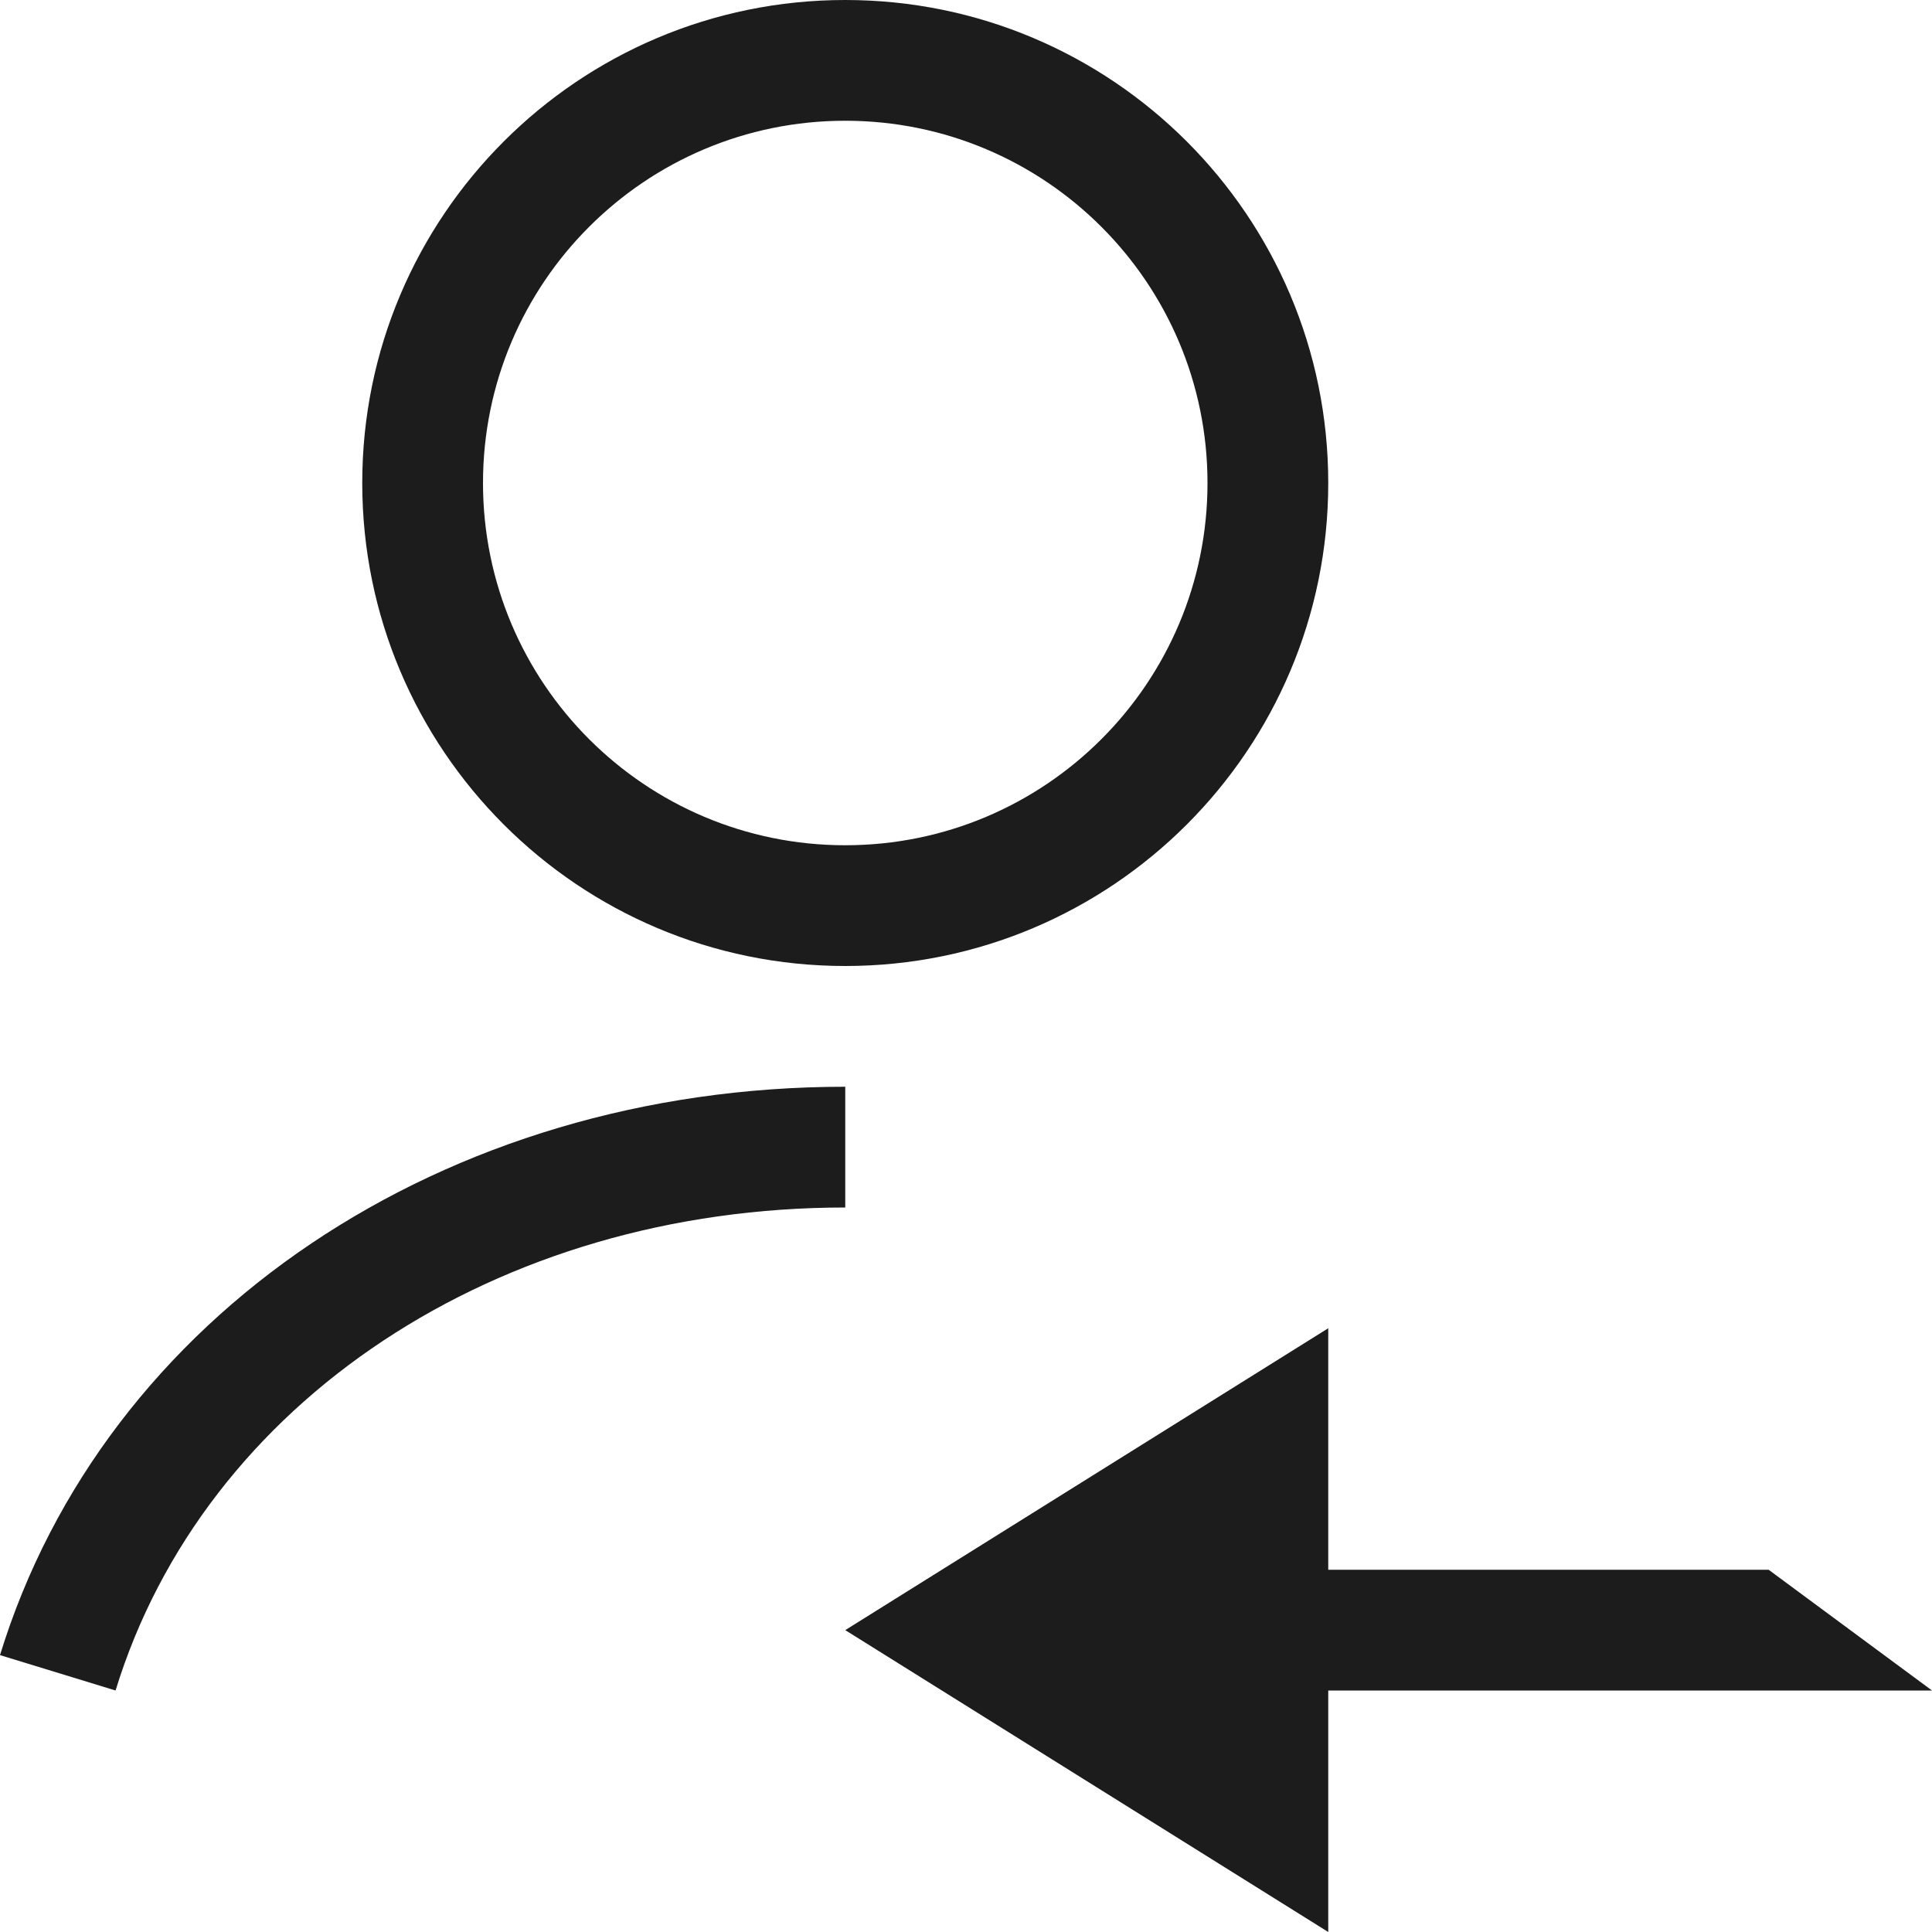 <svg xmlns="http://www.w3.org/2000/svg" width="16" height="16" viewBox="0 0 16 16"><path fill="#1c1c1c" d="M16 14h-5v2l-4-2.5 4-2.5v2h3.647L16 14zM7 9c-3.322 0-6.135 1.891-7 4.707L.957 14C1.692 11.607 4.12 10 7 10V9zM3 4c0-2.209 1.791-4 4-4s4 1.791 4 4-1.791 4-4 4-4-1.791-4-4zm1 0c0 1.657 1.343 3 3 3s3-1.343 3-3-1.343-3-3-3-3 1.343-3 3z"/></svg>